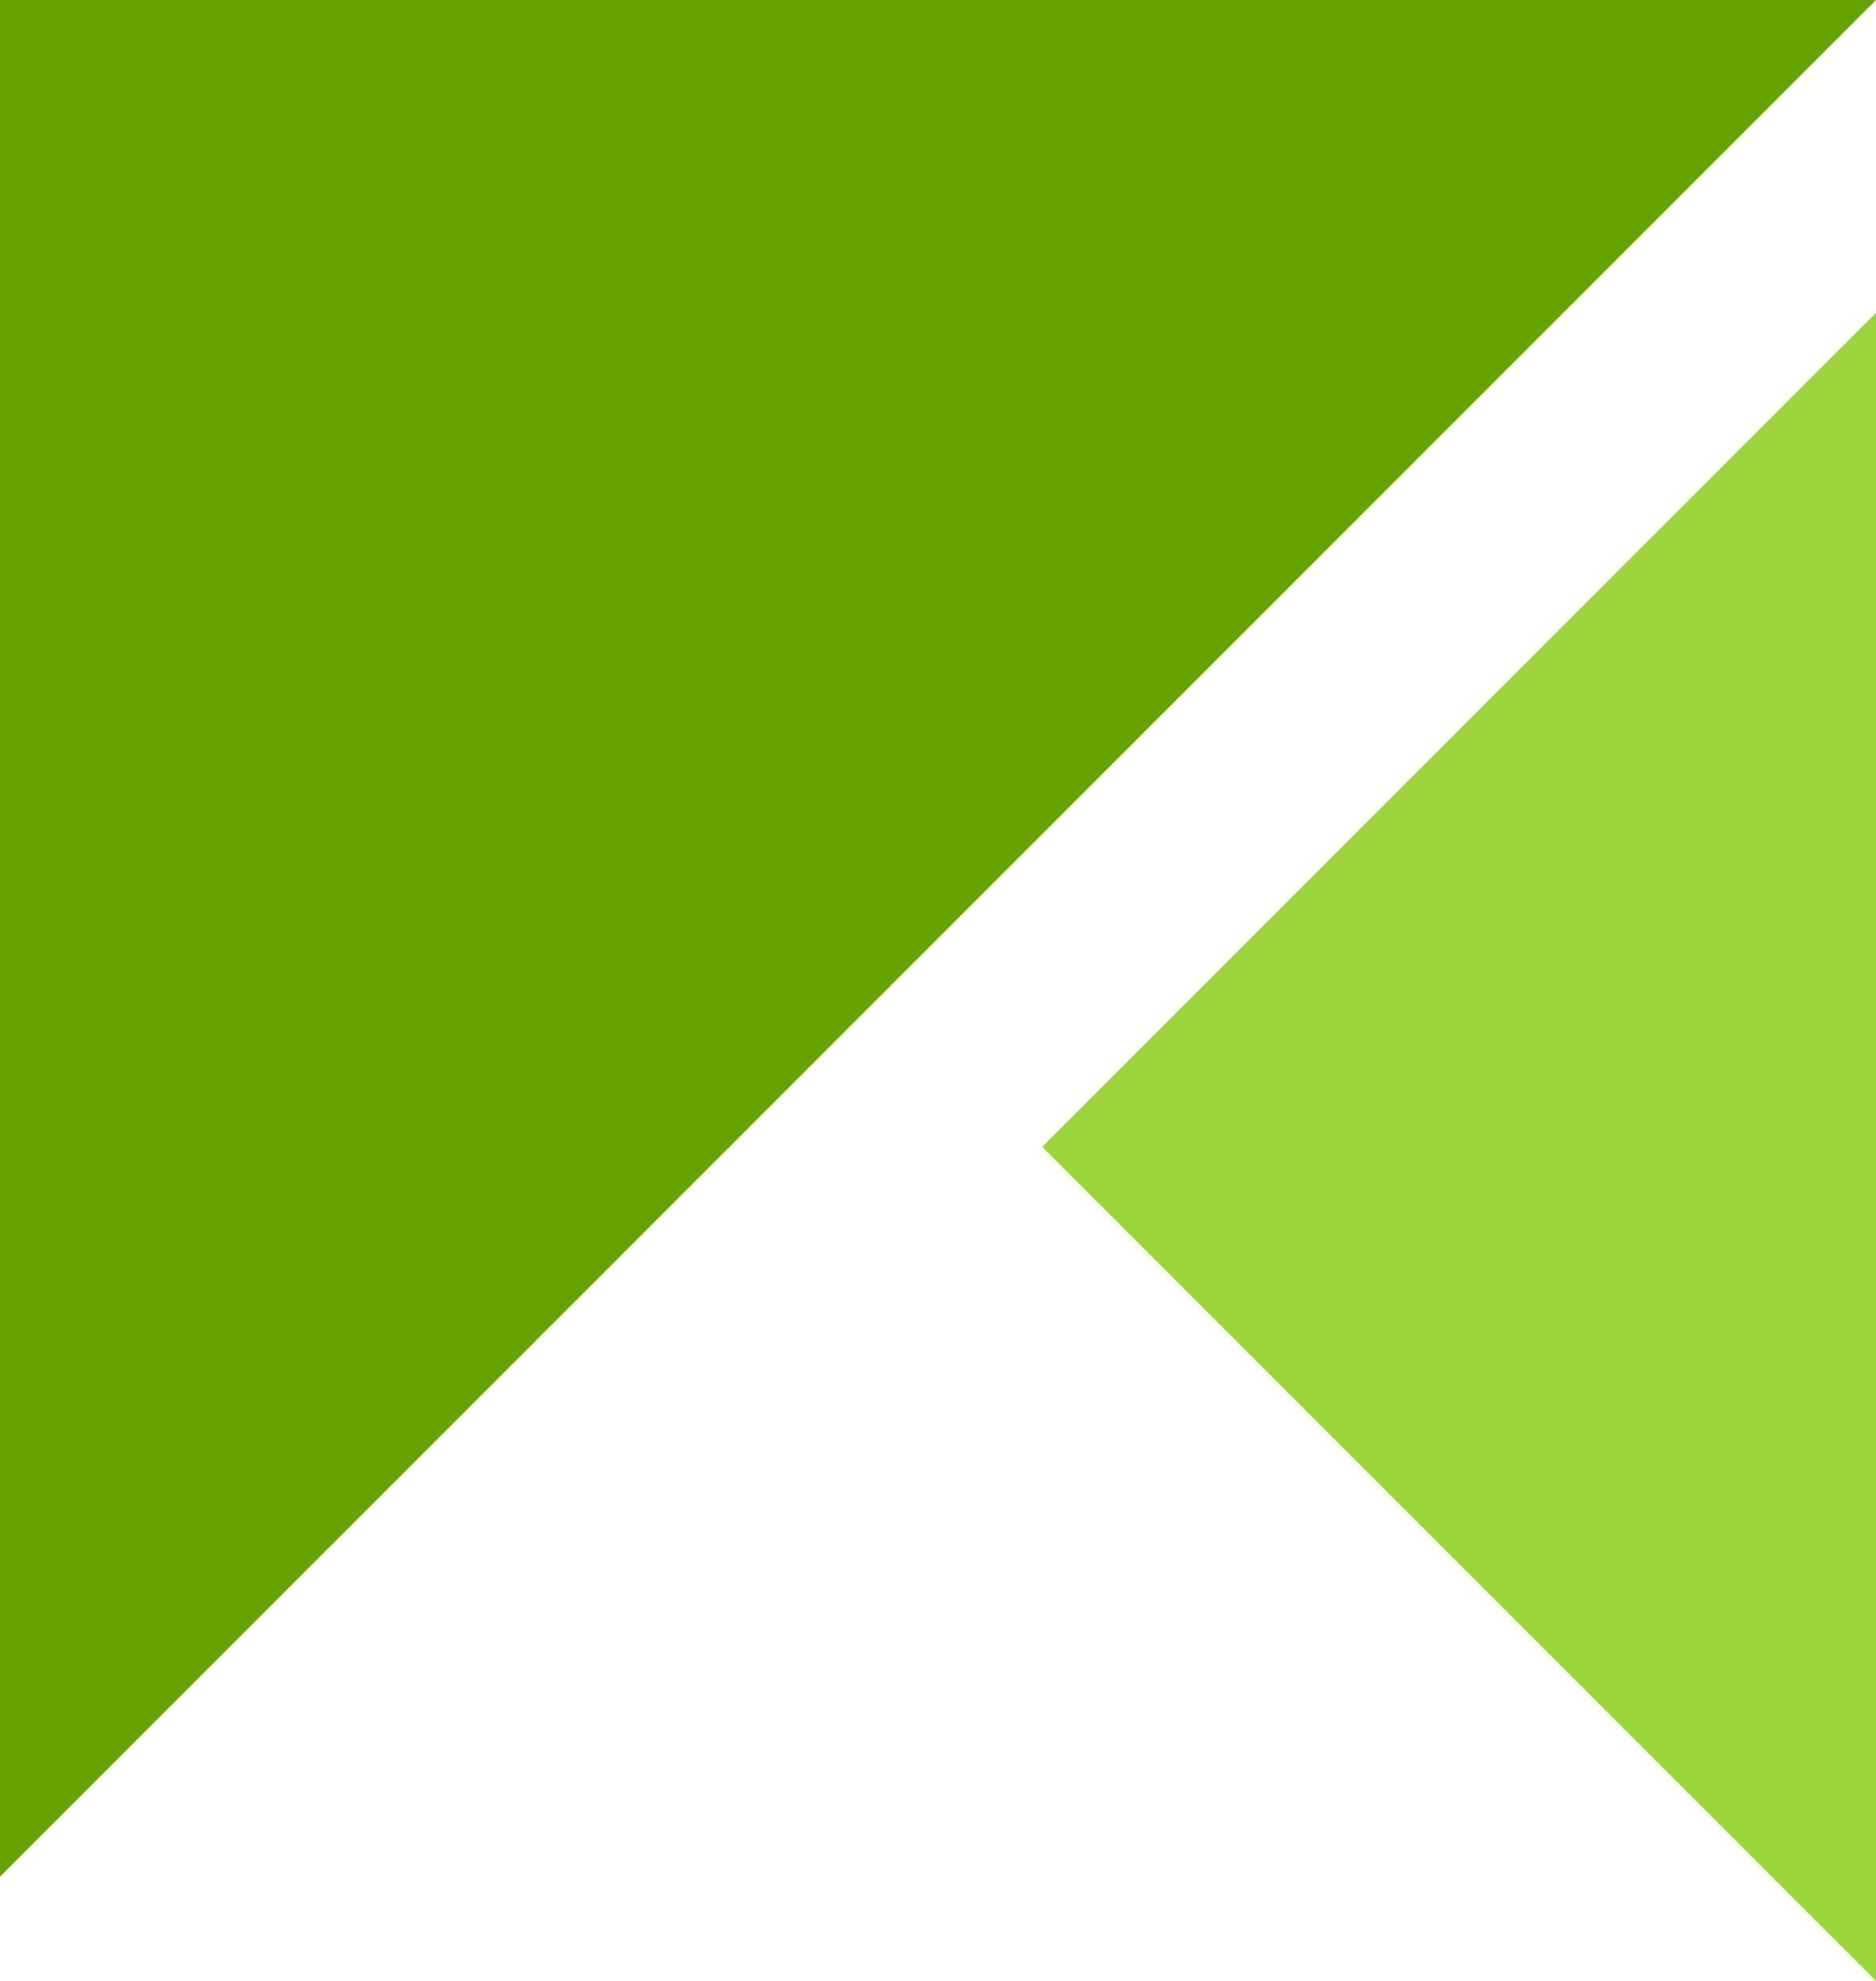 <svg width="18" height="19" viewBox="0 0 18 19" fill="none" xmlns="http://www.w3.org/2000/svg">
    <path d="M18 0H0V9V18L9 9L18 0Z" fill="#66A300"/>
    <path d="M18 19V3L10 11L18 19Z" fill="#9BD539"/>
</svg>
